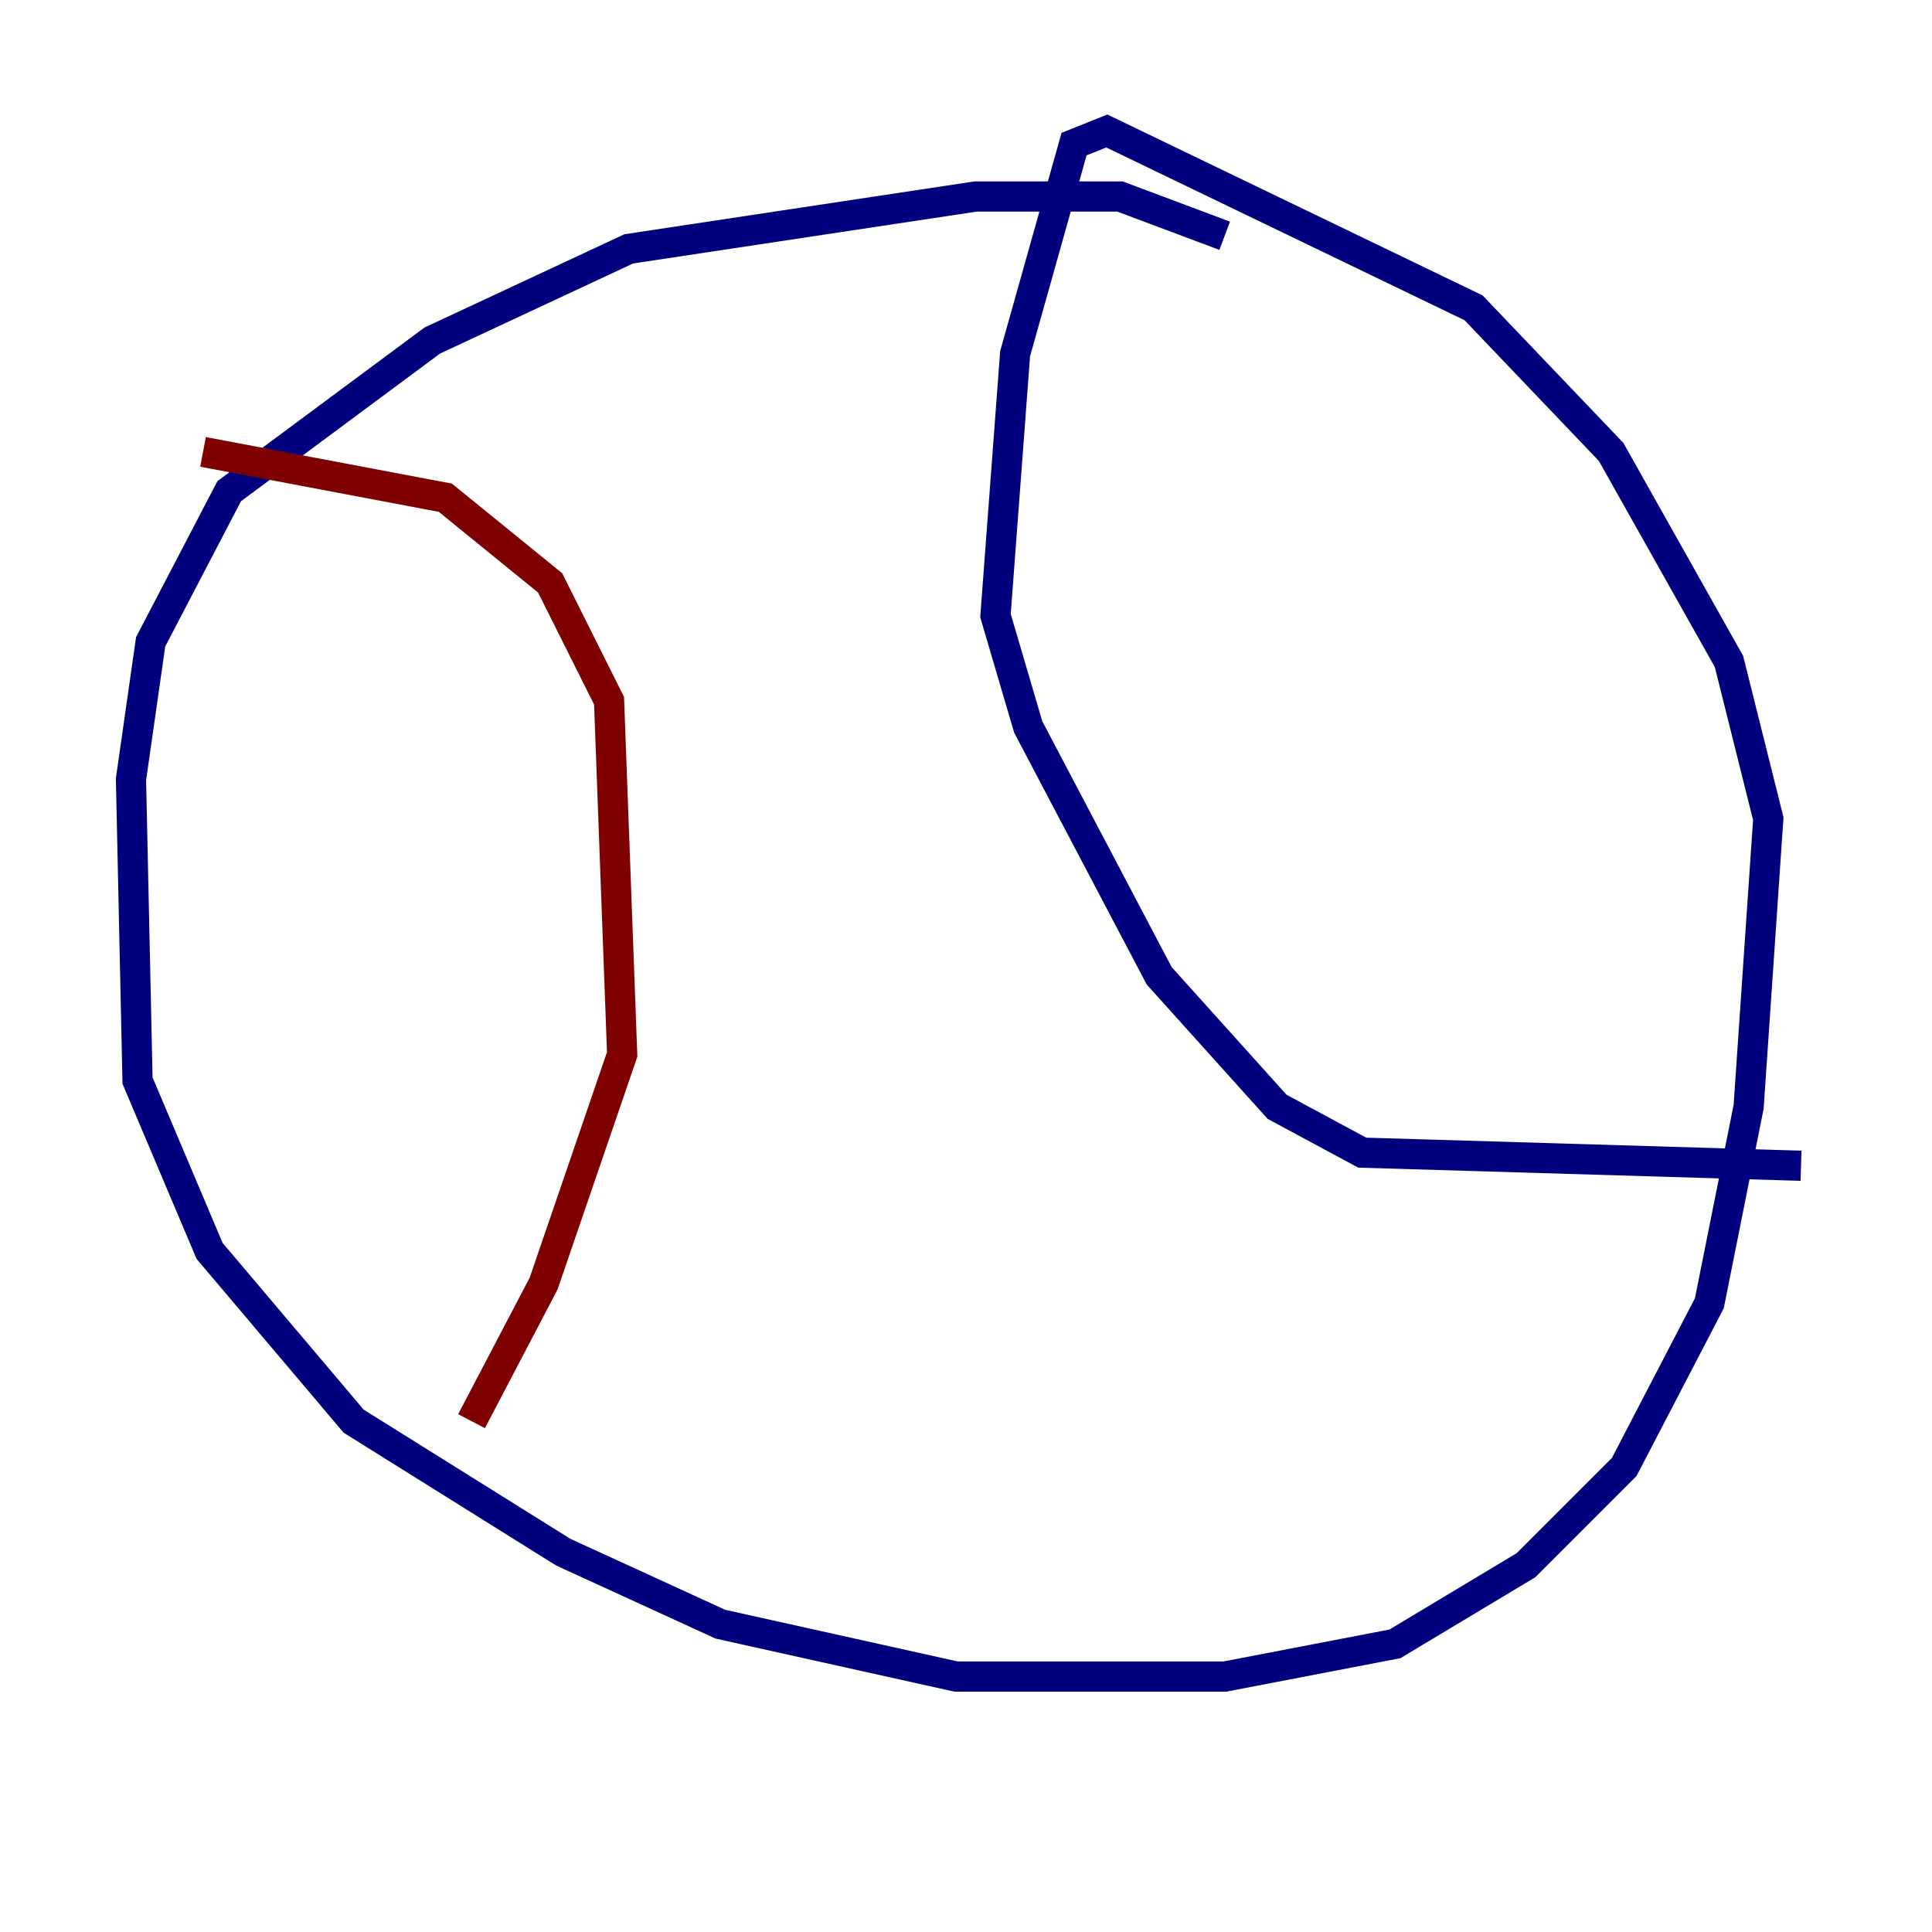 <?xml version="1.0" encoding="utf-8" ?>
<svg baseProfile="tiny" height="128" version="1.2" viewBox="0,0,128,128" width="128" xmlns="http://www.w3.org/2000/svg" xmlns:ev="http://www.w3.org/2001/xml-events" xmlns:xlink="http://www.w3.org/1999/xlink"><defs /><polyline fill="none" points="81.139,15.62 74.197,13.017 64.651,13.017 41.654,16.488 28.637,22.563 15.186,32.542 9.98,42.522 8.678,51.634 9.112,71.593 13.885,82.875 23.43,94.156 37.315,102.834 47.729,107.607 63.349,111.078 81.139,111.078 92.42,108.909 101.098,103.702 107.607,97.193 113.248,86.346 115.851,73.329 117.153,54.237 114.549,43.824 106.739,29.939 97.627,20.393 73.329,8.678 71.159,9.546 67.254,23.43 65.953,40.786 68.122,48.163 76.8,64.651 84.61,73.329 90.251,76.366 119.322,77.234" stroke="#00007f" stroke-width="2" /><polyline fill="none" points="13.451,29.939 29.505,32.976 36.447,38.617 40.352,46.427 41.22,69.858 36.014,85.044 31.241,94.156" stroke="#7f0000" stroke-width="2" /></svg>